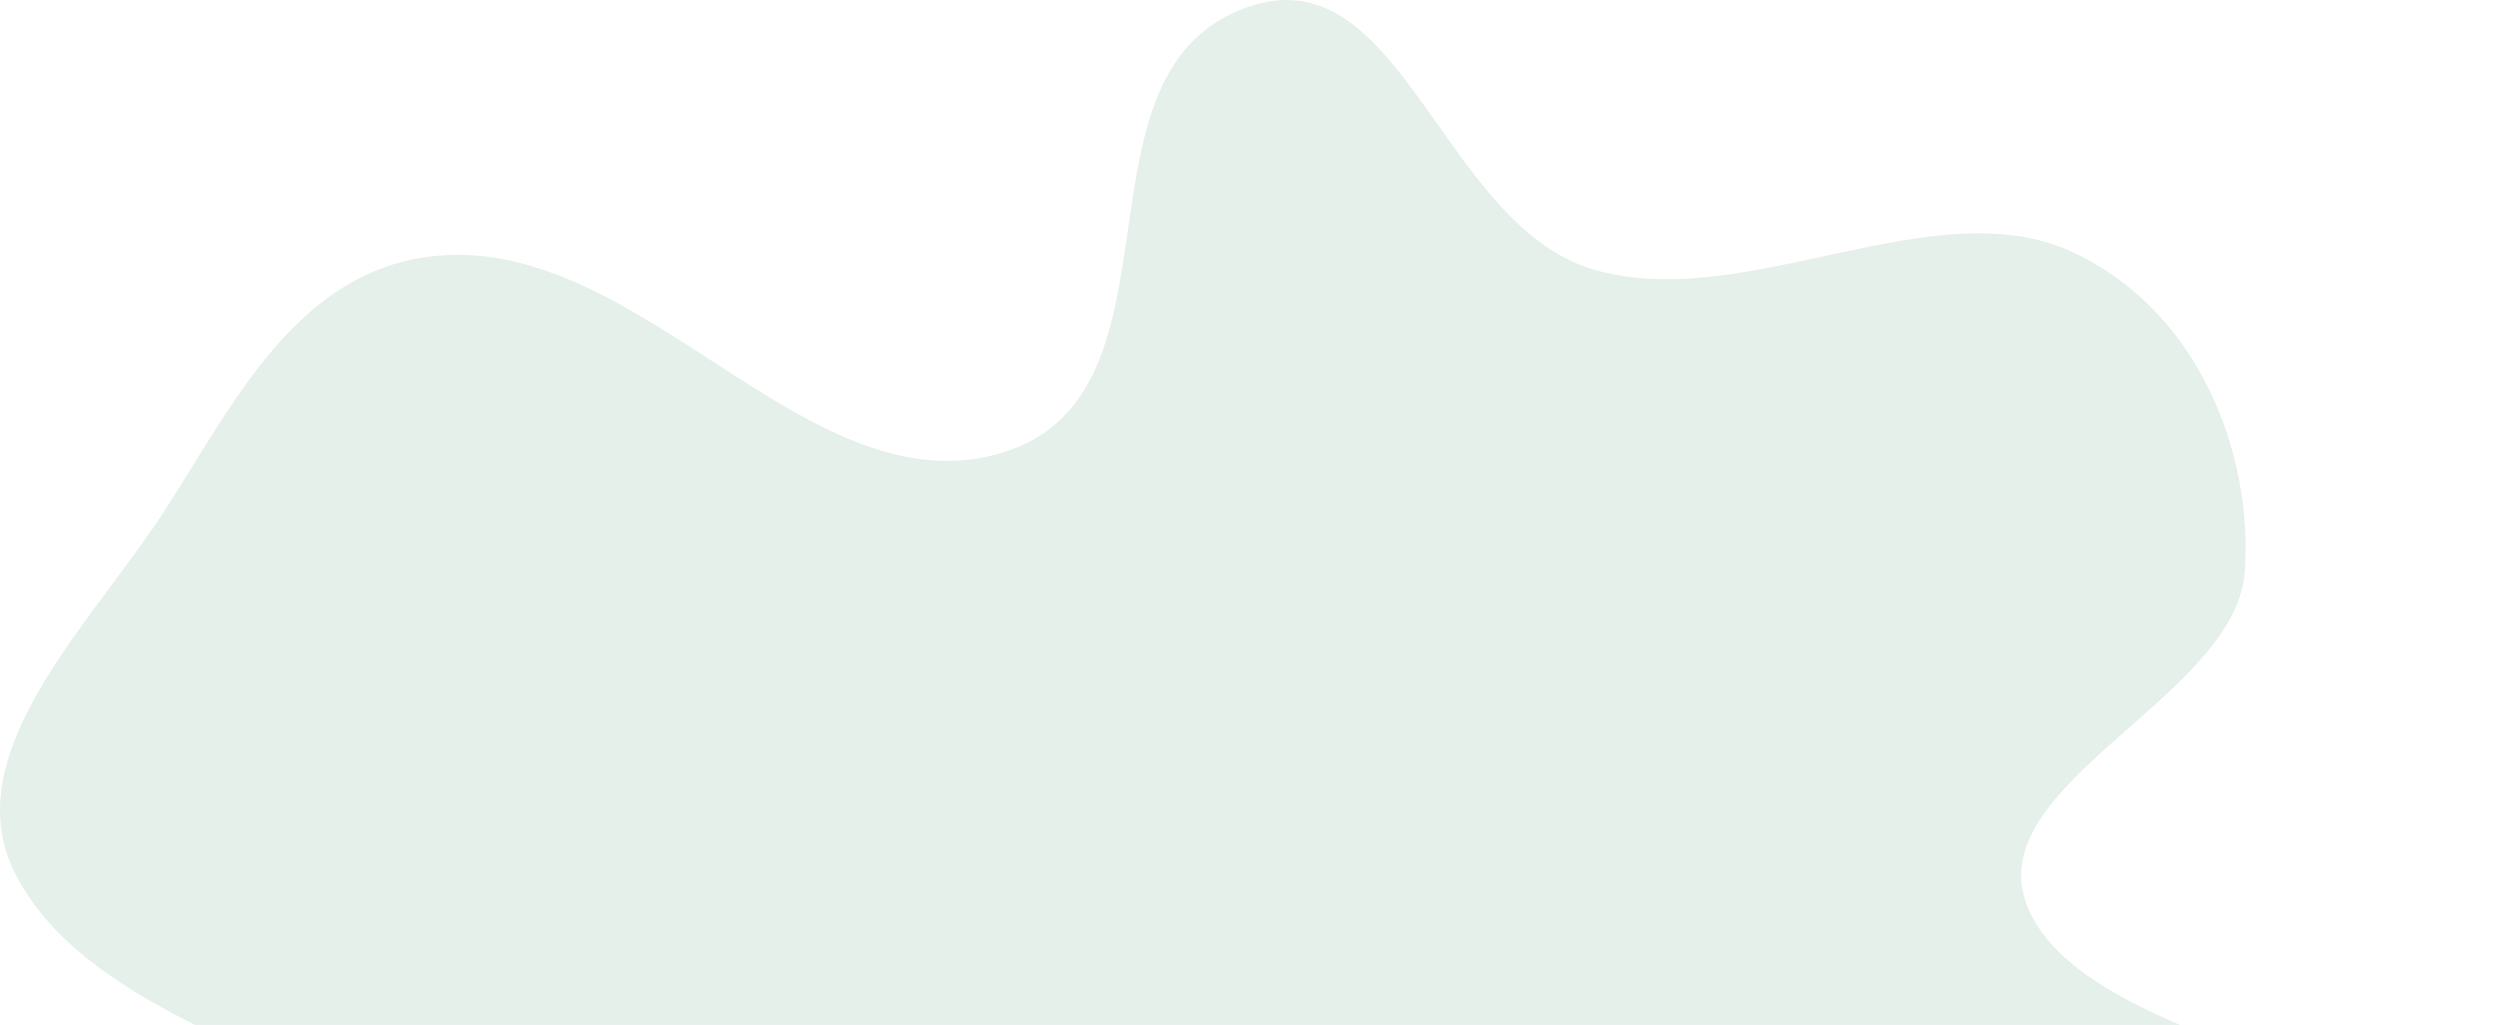 <svg width="361" height="148" viewBox="0 0 361 148" fill="none" xmlns="http://www.w3.org/2000/svg">
<path fill-rule="evenodd" clip-rule="evenodd" d="M180.902 0.782C202.435 -5.911 208.347 32.363 229.972 38.87C251.752 45.423 279.14 27.074 299.239 36.388C317.665 44.927 325.331 65.685 324.154 82.516C322.883 100.689 286.045 113.173 292.648 130.613C301.476 153.931 365.593 155.11 360.738 179.142C356.253 201.339 298.24 180.614 279.171 197.317C262.364 212.039 289.03 240.824 272.947 256.041C259.329 268.925 231.454 261.475 210.231 262.542C190.582 263.531 168.622 270.038 151.668 262.141C133.142 253.511 126.269 234.939 117.618 219.401C111.157 207.798 117.136 192.646 107.371 182.581C97.519 172.426 78.082 172.081 64.702 164.86C42.508 152.882 11.547 145.528 1.981 125.703C-5.873 109.428 11.454 91.668 22.002 76.37C32.407 61.278 41.549 38.872 63.188 36.928C92.995 34.25 116.874 73.918 144.829 65.333C172.848 56.73 152.928 9.477 180.902 0.782Z" fill="#006633" fill-opacity="0.1"/>
</svg>

